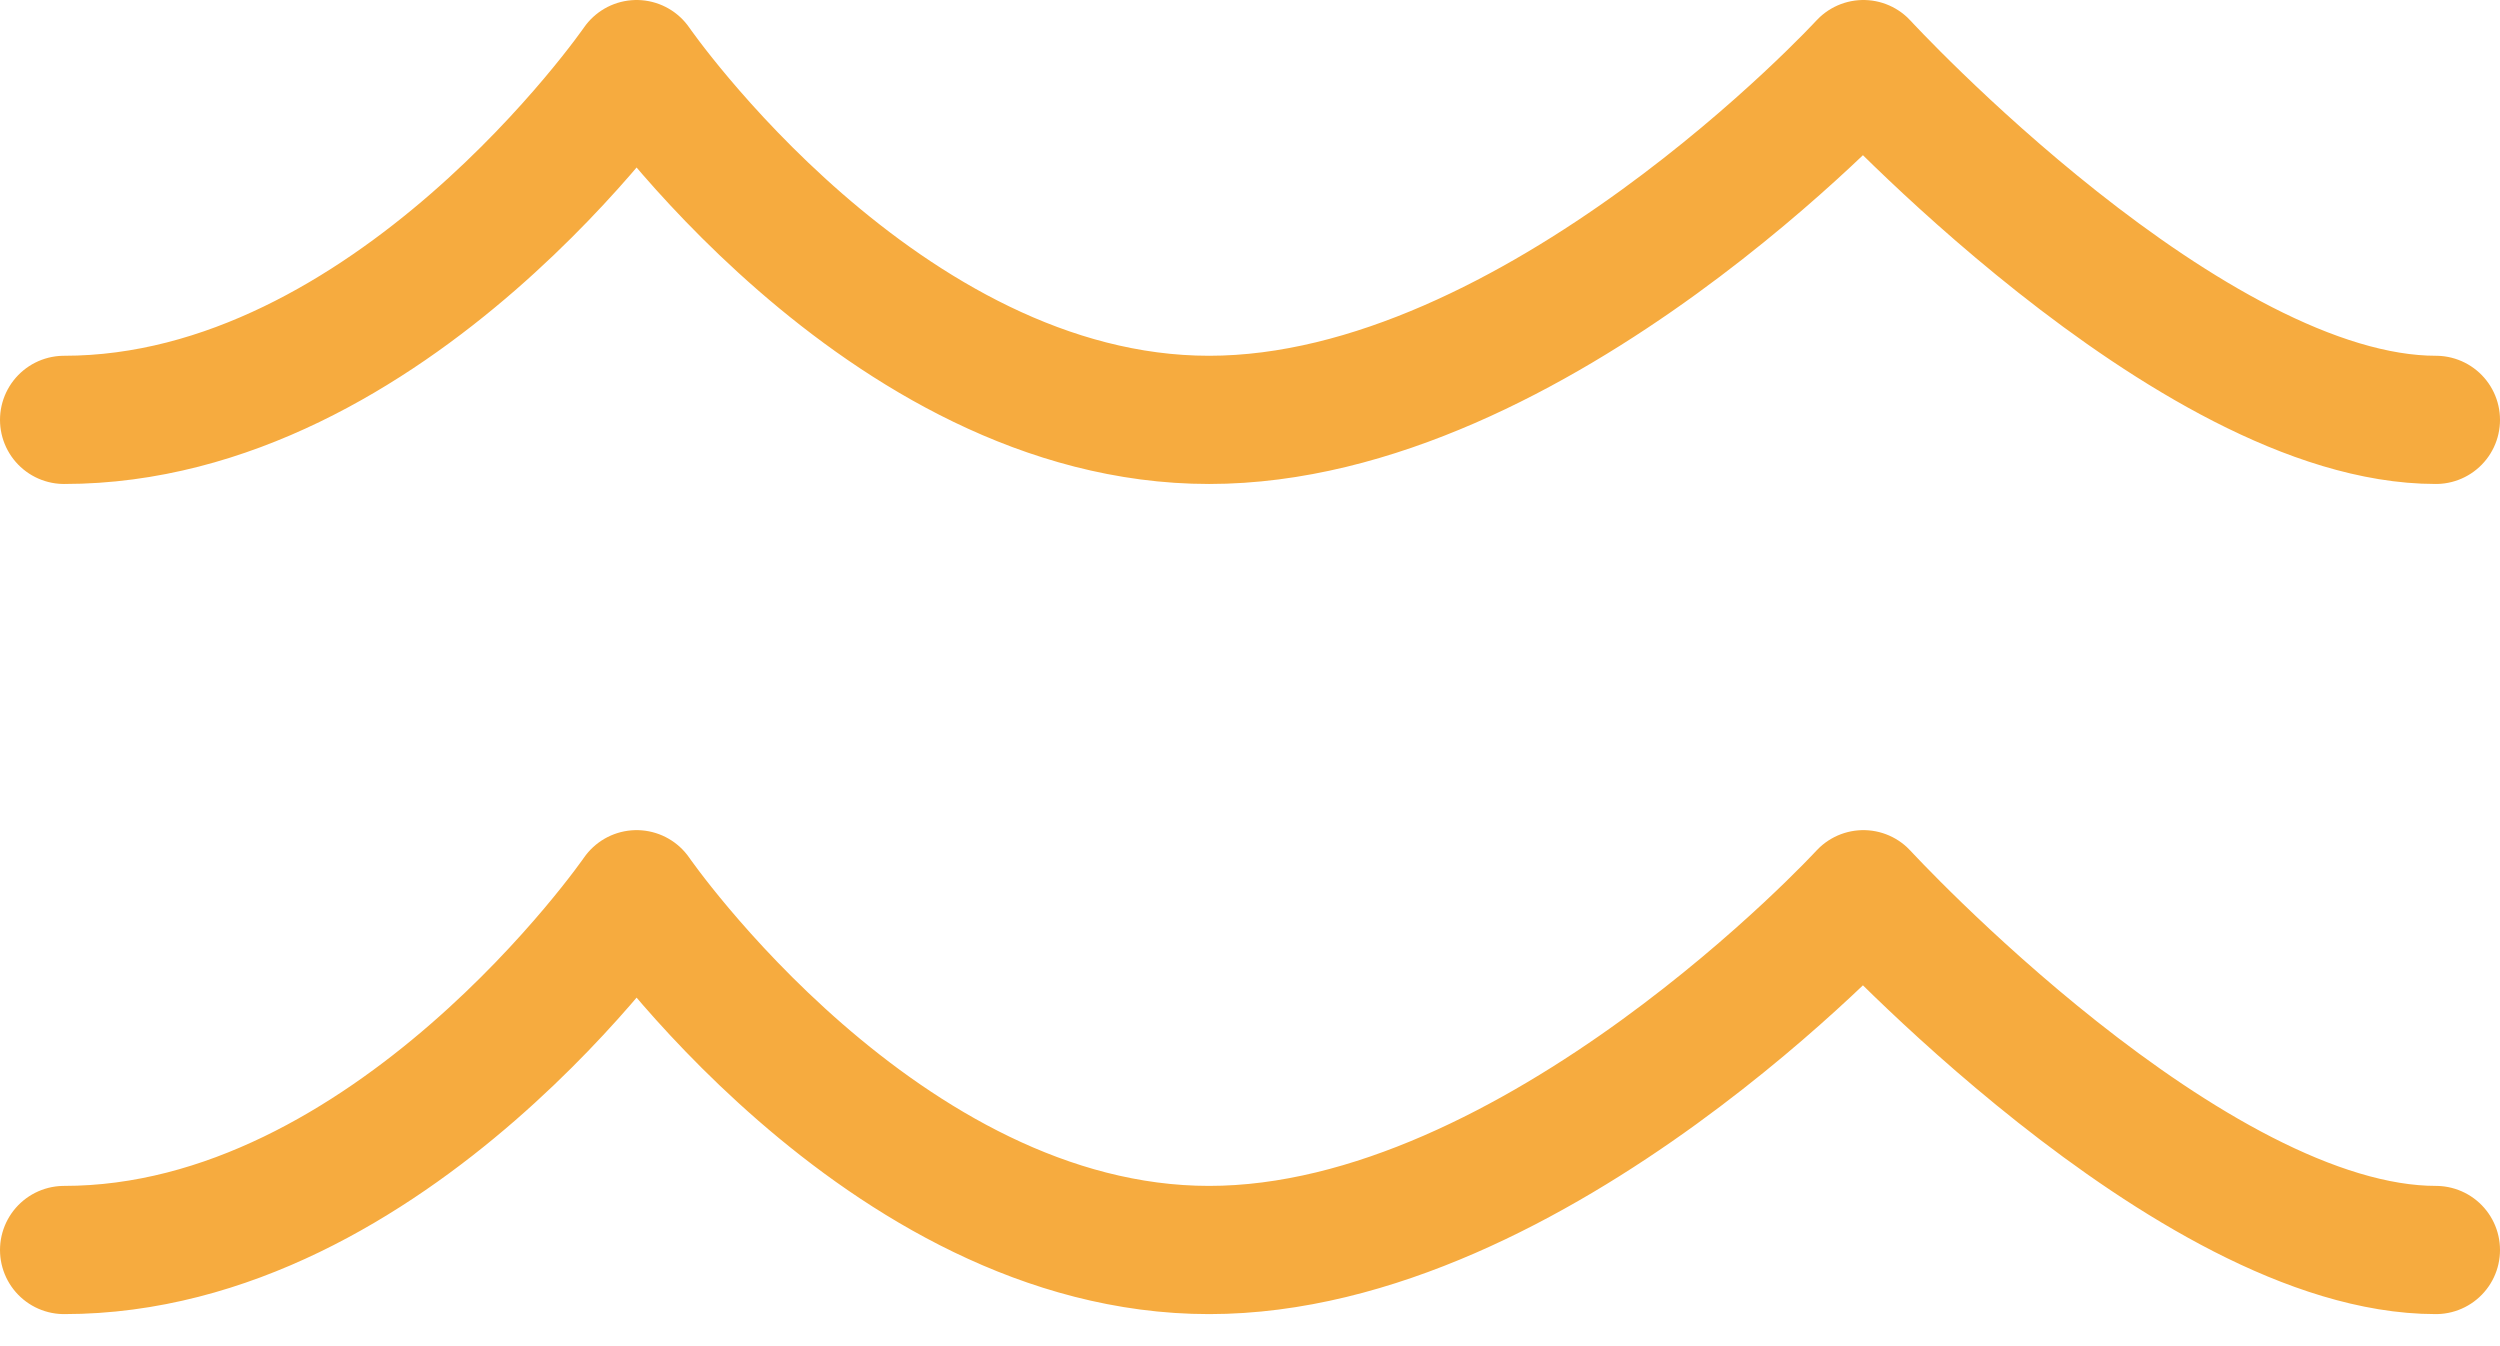 <svg width="39" height="21" viewBox="0 0 39 21" fill="none" xmlns="http://www.w3.org/2000/svg">
<path d="M1 6.55C6.103 6.55 9.931 1 9.931 1C9.931 1 13.759 6.55 18.862 6.55C23.965 6.55 29.069 1 29.069 1C29.069 1 34.172 6.55 38 6.55" stroke="#F6AB3F" stroke-width="2" stroke-linecap="round" stroke-linejoin="round"/>
<path d="M1 19.5C6.103 19.5 9.931 13.95 9.931 13.95C9.931 13.95 13.759 19.5 18.862 19.5C23.965 19.5 29.069 13.95 29.069 13.95C29.069 13.95 34.172 19.5 38 19.5" stroke="#F6AB3F" stroke-width="2" stroke-linecap="round" stroke-linejoin="round"/>
</svg>
